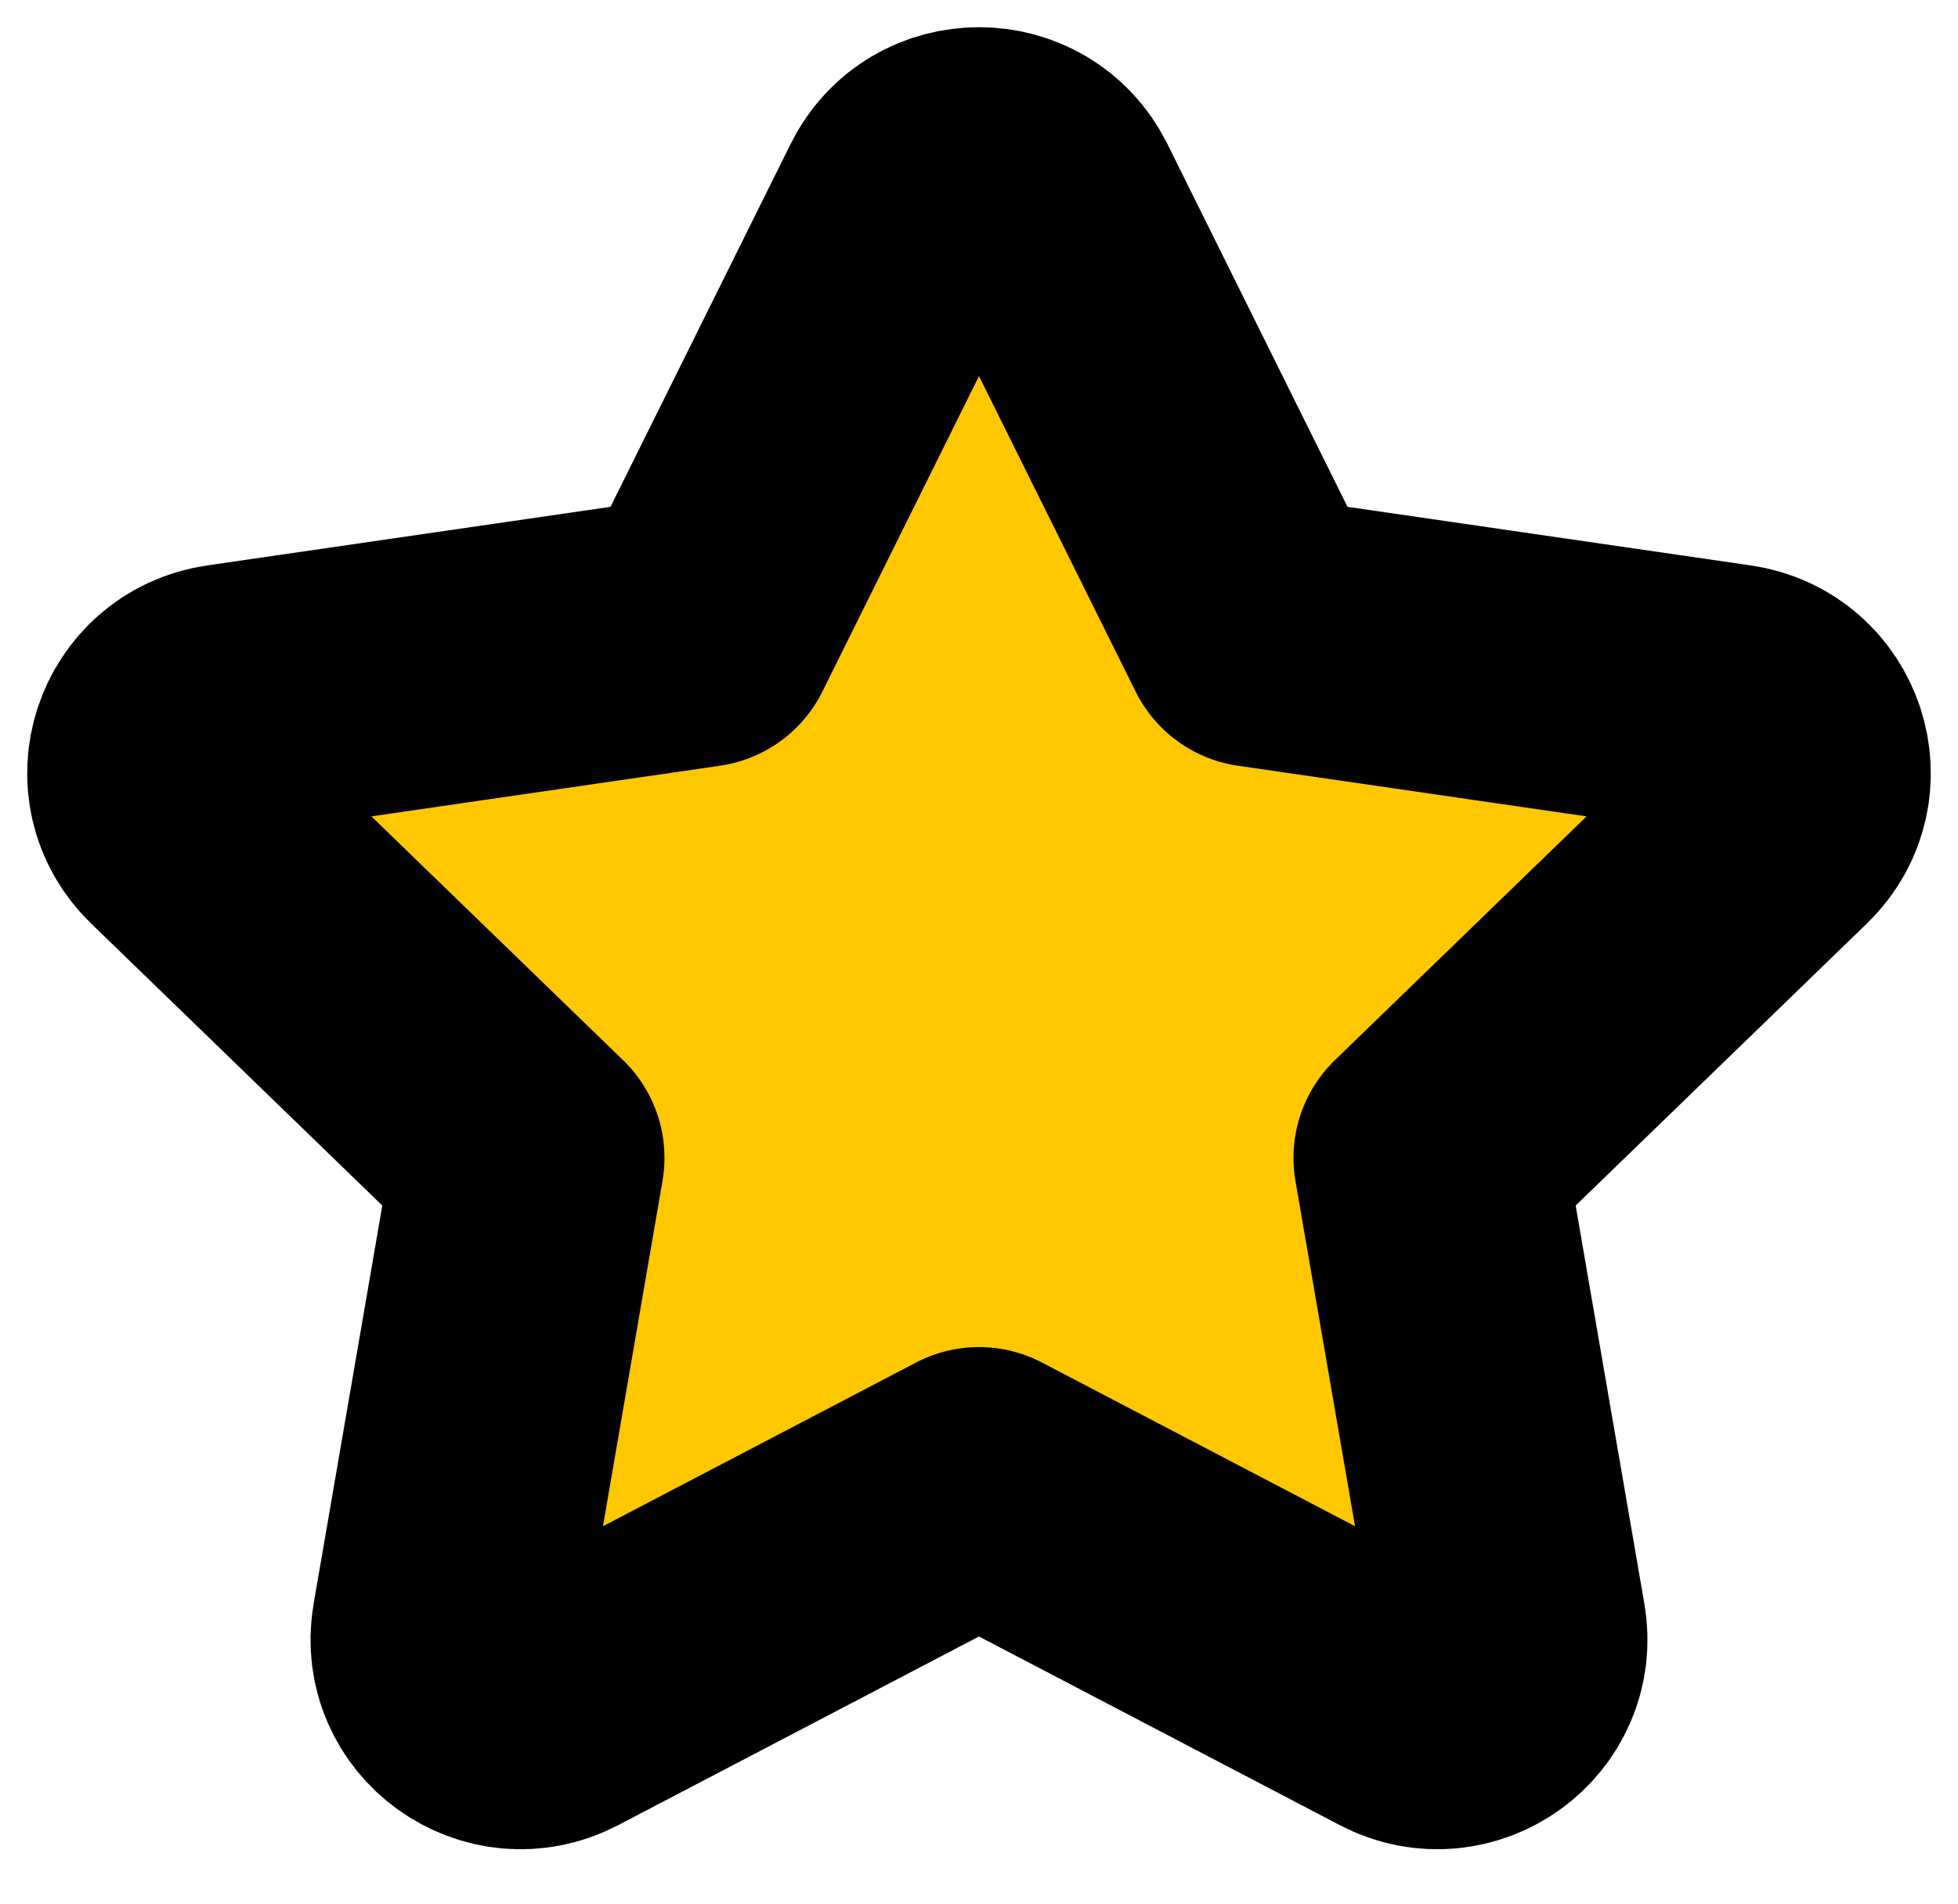 <svg width="36" height="35" viewBox="0 0 36 35" fill="none" xmlns="http://www.w3.org/2000/svg">
<path d="M12.881 11.604L16.777 3.756C17.277 2.748 18.723 2.748 19.223 3.756L23.119 11.604L31.832 12.87C32.95 13.033 33.396 14.399 32.586 15.183L26.282 21.288L27.77 29.912C27.961 31.02 26.792 31.864 25.792 31.341L18 27.267L10.208 31.341C9.208 31.864 8.039 31.02 8.23 29.912L9.717 21.288L3.414 15.183C2.604 14.399 3.05 13.033 4.168 12.87L12.881 11.604Z" fill="#FFC700" stroke="black" stroke-width="5" stroke-linecap="round" stroke-linejoin="round"/>
</svg>
